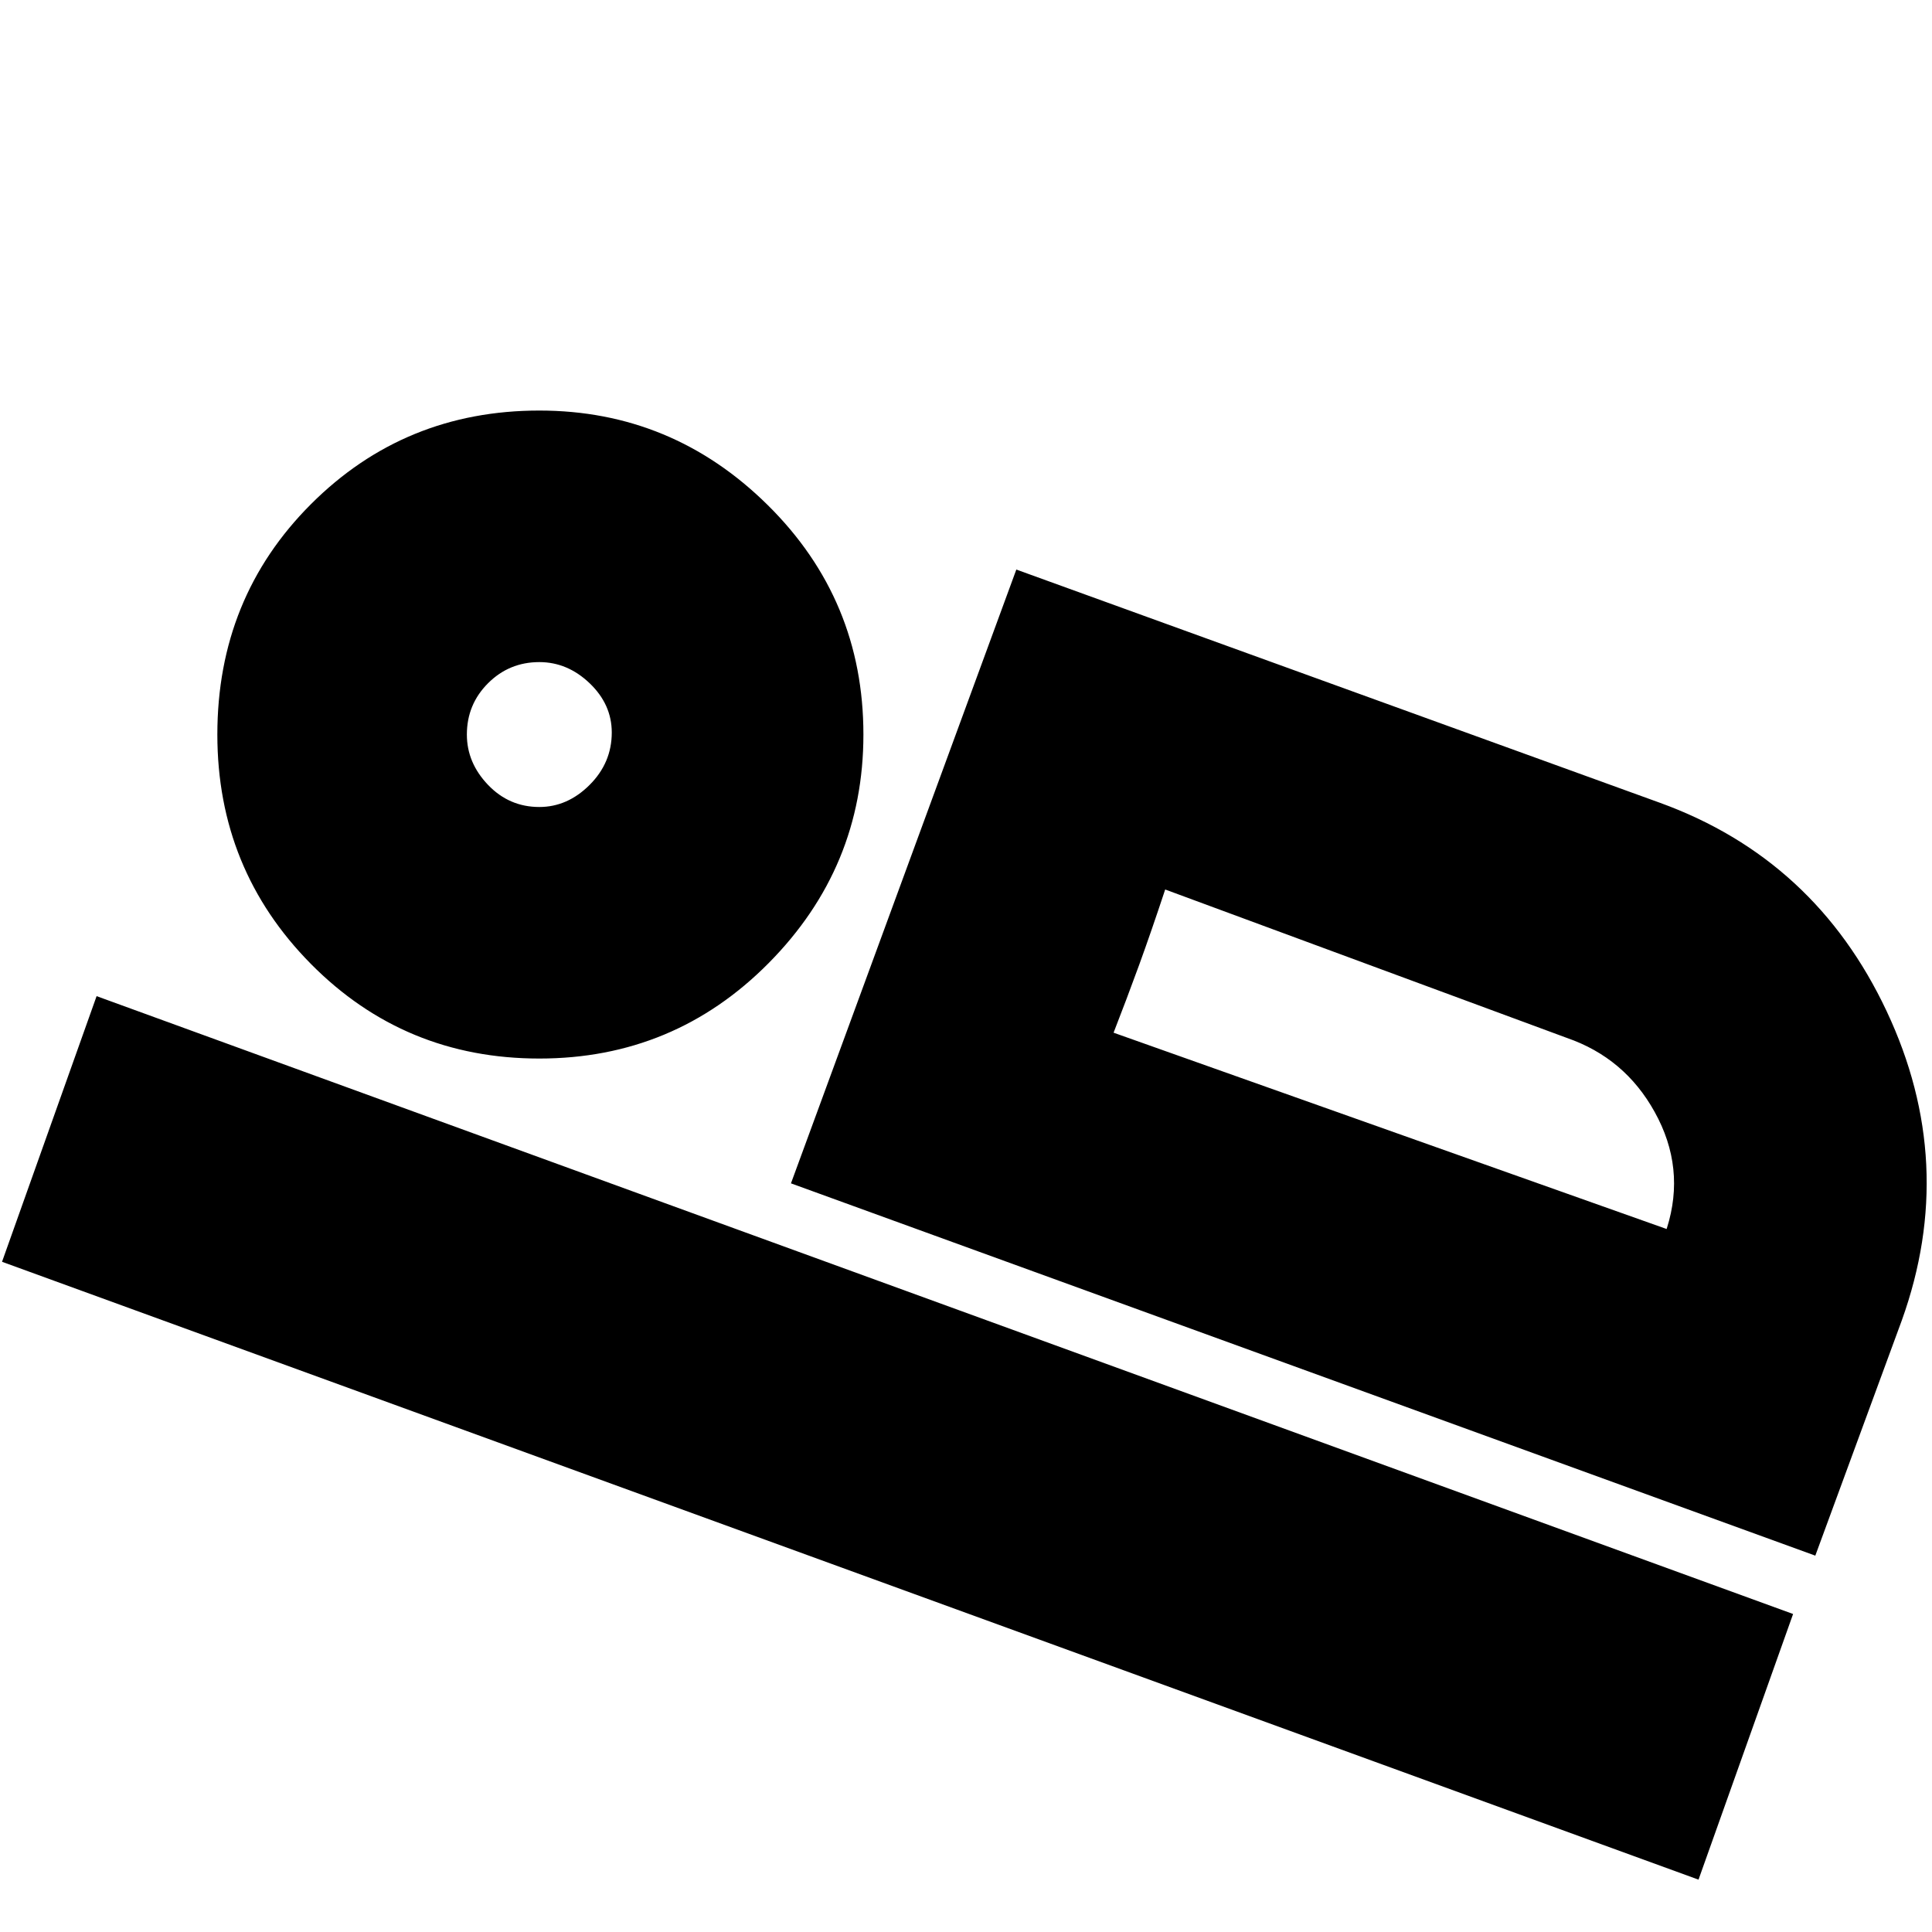<svg xmlns="http://www.w3.org/2000/svg" height="20" width="20"><path d="m8.188 12.25 2.333-6.354 6.667 2.416q1.604.584 2.343 2.157.74 1.573.157 3.198l-.896 2.437Zm3.874-3.042q-.145.438-.27.782-.125.343-.271.718v-.02ZM.021 13.062 1 10.312l17.562 6.396-.979 2.75Zm5.562-2.104q-1.395 0-2.364-.979Q2.25 9 2.25 7.604q0-1.416.969-2.385.969-.969 2.364-.969 1.375 0 2.365.979.99.979.99 2.375 0 1.375-.98 2.365-.979.989-2.375.989Zm0-2.604q.292 0 .521-.229.229-.229.229-.542 0-.291-.229-.51-.229-.219-.521-.219-.312 0-.531.219-.219.219-.219.531 0 .292.219.521.219.229.531.229Zm5.938 2.334 5.75 2.041-.042.063q.229-.625-.062-1.209-.292-.583-.875-.812l-4.23-1.563ZM5.583 7.583Z"/></svg>